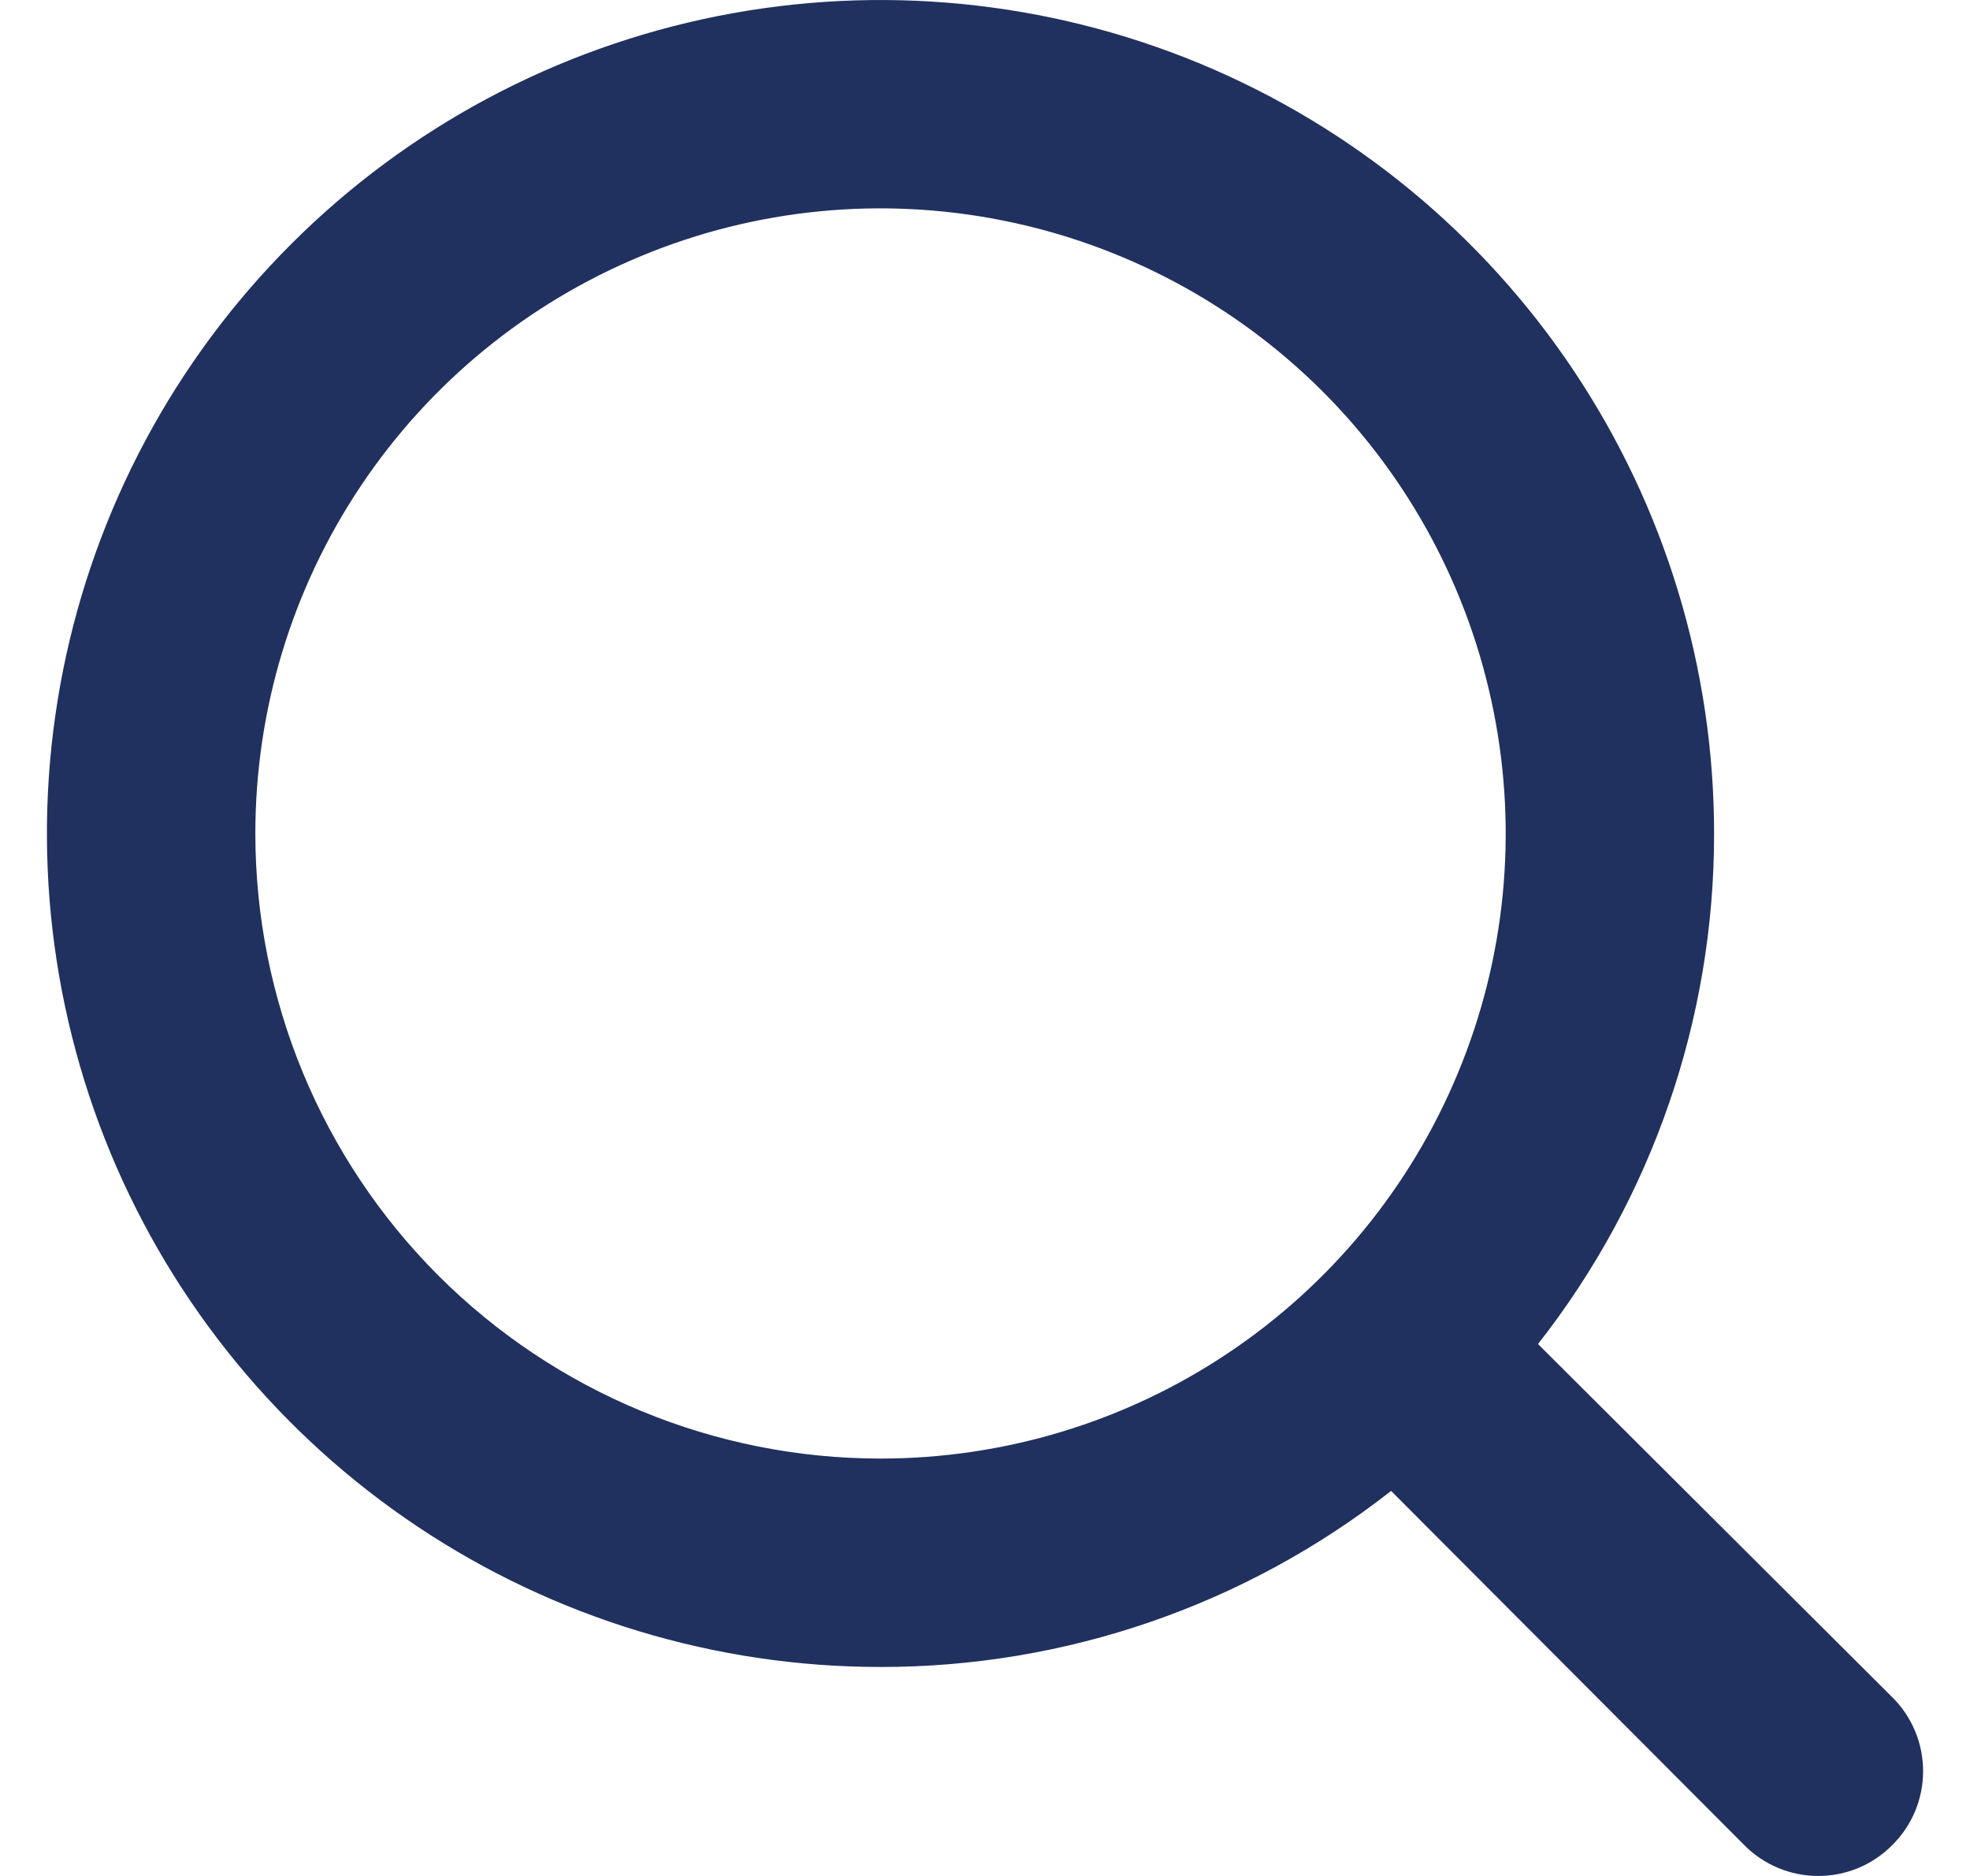 <svg width="21" height="20" viewBox="0 0 21 20" fill="none" xmlns="http://www.w3.org/2000/svg">
<path d="M20.171 18.094L16.395 14.329C17.613 12.776 18.274 10.86 18.272 8.886C18.272 7.129 17.751 5.411 16.774 3.949C15.798 2.488 14.41 1.349 12.787 0.676C11.163 0.004 9.376 -0.172 7.652 0.171C5.929 0.514 4.345 1.36 3.103 2.603C1.86 3.845 1.014 5.429 0.671 7.152C0.328 8.876 0.504 10.663 1.176 12.287C1.849 13.91 2.988 15.298 4.449 16.274C5.911 17.251 7.629 17.772 9.386 17.772C11.36 17.774 13.276 17.113 14.829 15.895L18.594 19.671C18.697 19.776 18.82 19.858 18.956 19.915C19.091 19.971 19.236 20 19.383 20C19.529 20 19.675 19.971 19.81 19.915C19.945 19.858 20.068 19.776 20.171 19.671C20.276 19.568 20.358 19.445 20.415 19.31C20.471 19.175 20.5 19.029 20.5 18.883C20.5 18.736 20.471 18.591 20.415 18.456C20.358 18.32 20.276 18.197 20.171 18.094ZM2.722 8.886C2.722 7.568 3.112 6.279 3.845 5.183C4.577 4.087 5.618 3.233 6.836 2.729C8.053 2.224 9.393 2.092 10.686 2.35C11.979 2.607 13.166 3.241 14.099 4.173C15.031 5.106 15.665 6.293 15.922 7.586C16.18 8.879 16.048 10.219 15.543 11.436C15.039 12.654 14.185 13.695 13.089 14.427C11.993 15.16 10.704 15.55 9.386 15.55C7.618 15.55 5.923 14.848 4.673 13.599C3.424 12.349 2.722 10.654 2.722 8.886Z" fill="#20315F"/>
</svg>
